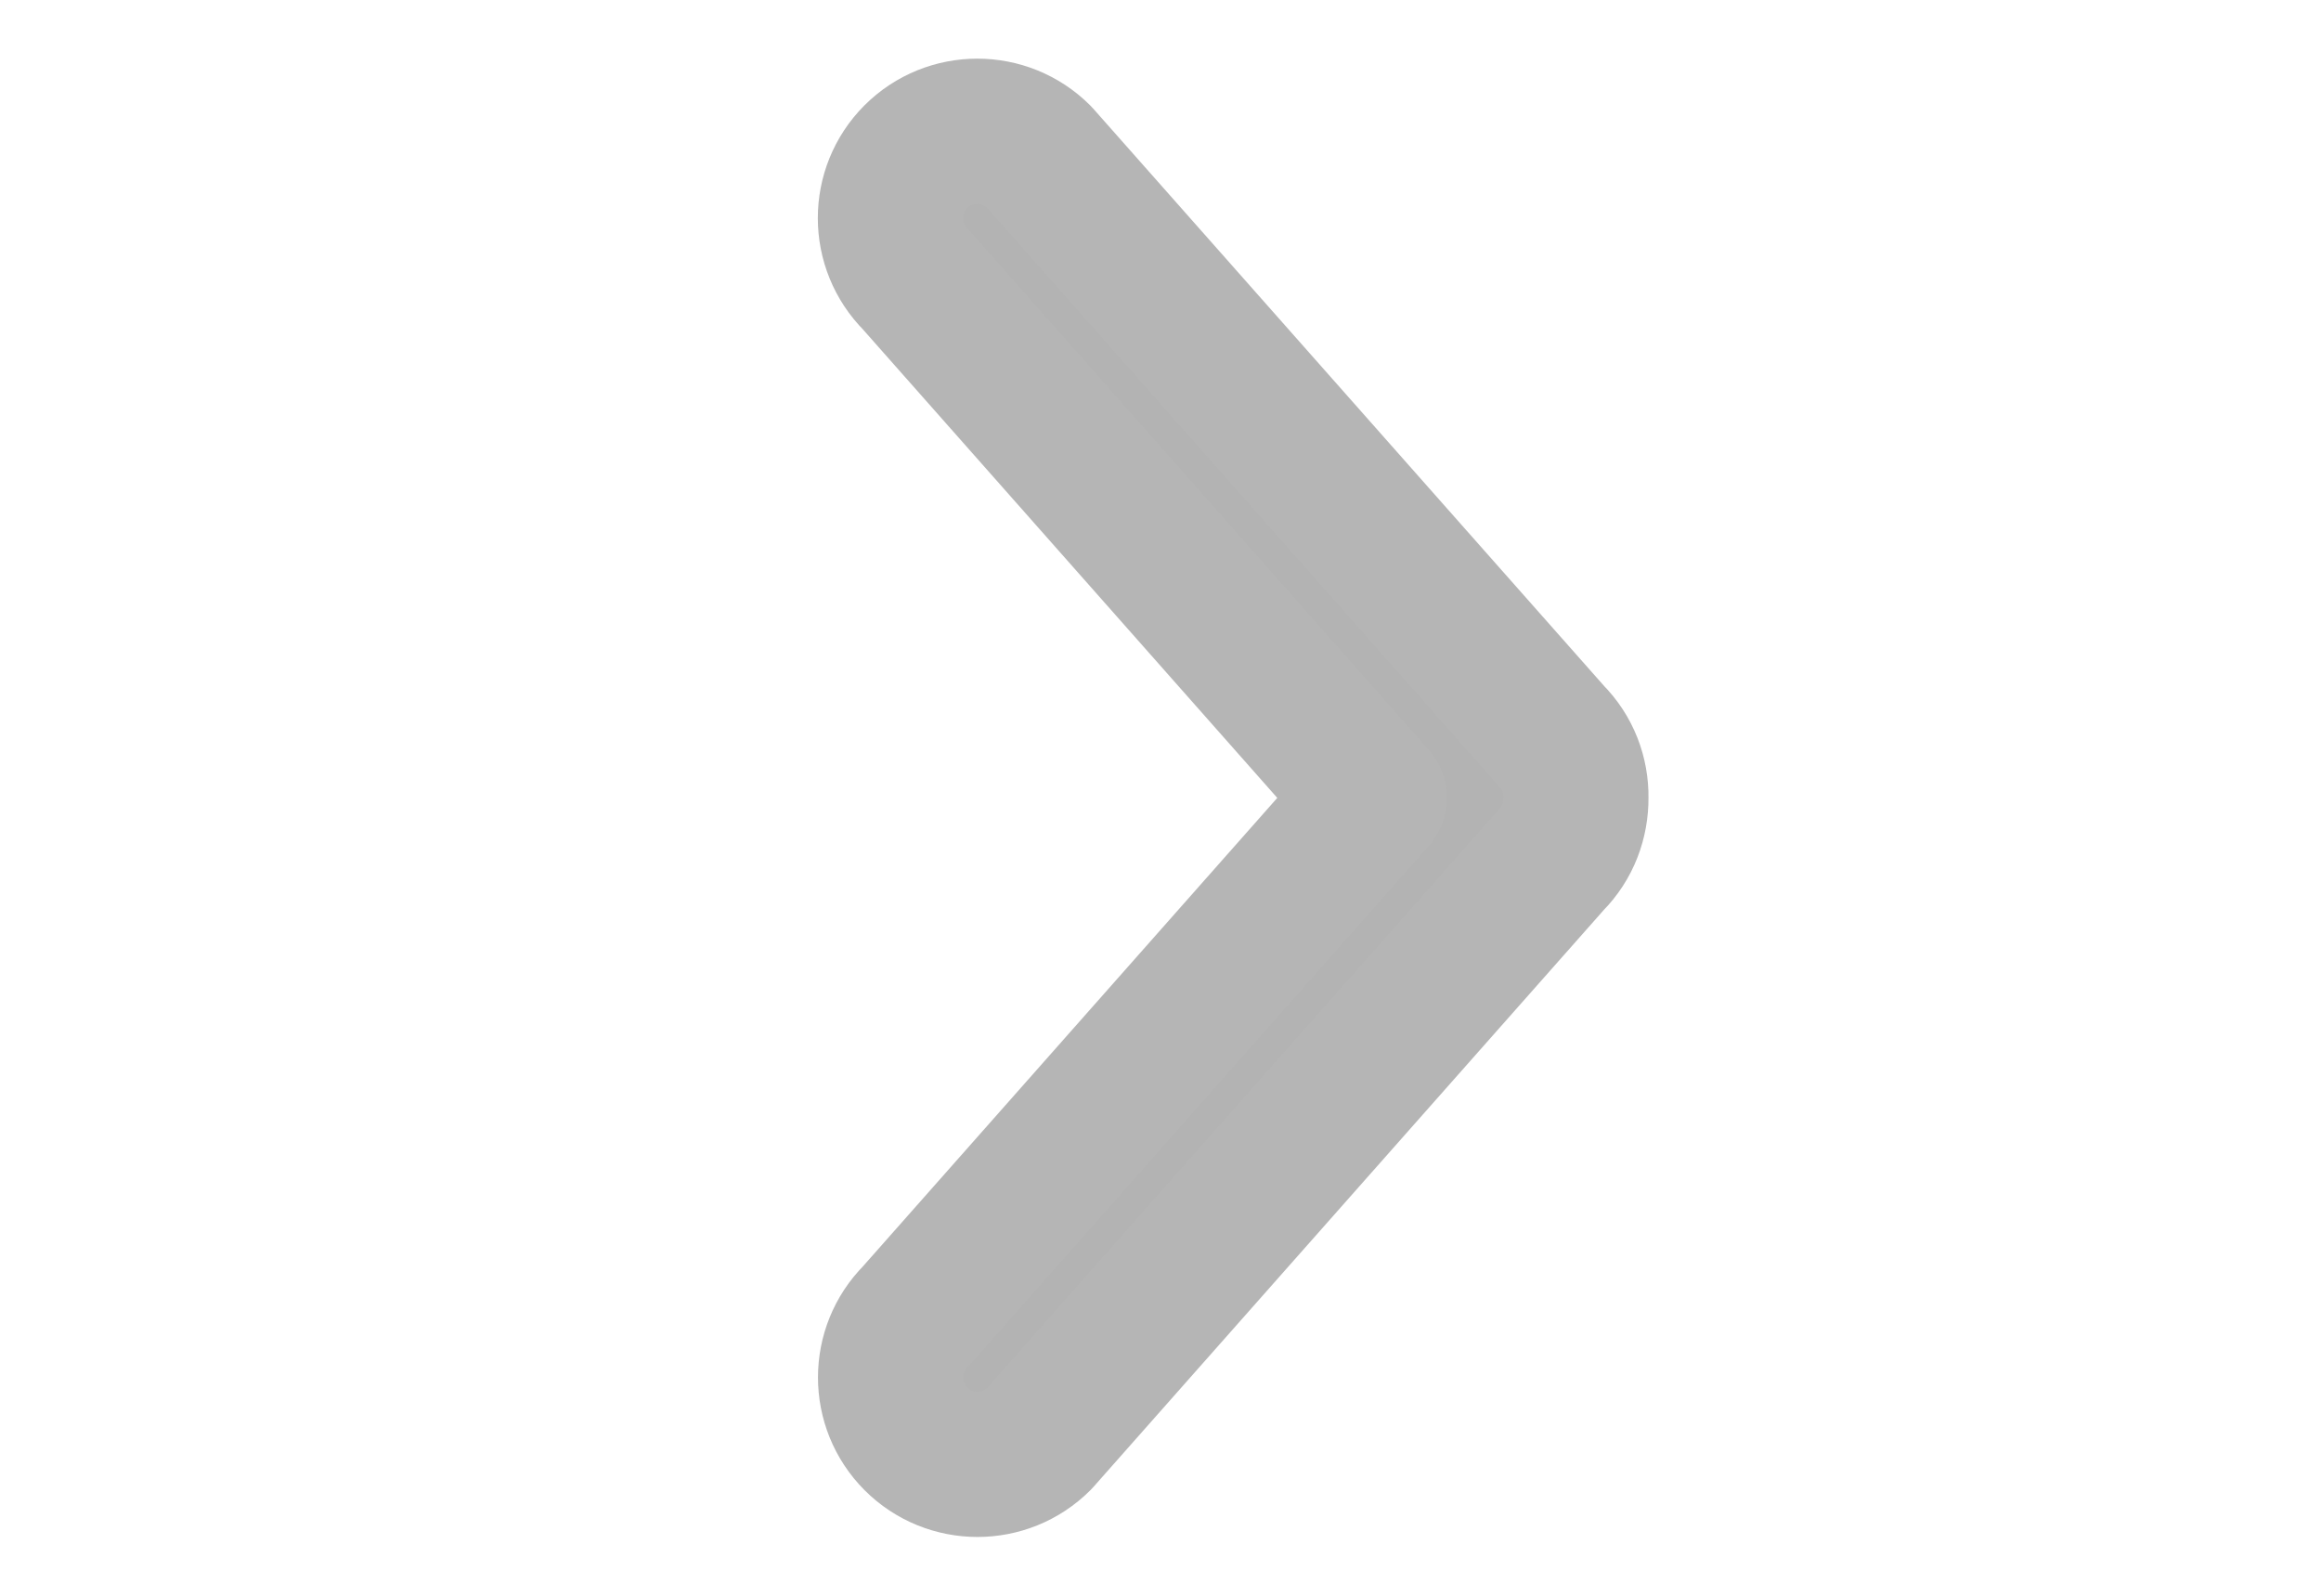 <svg clip-rule="evenodd" fill-rule="evenodd" stroke-linejoin="round" stroke-miterlimit="2" viewBox="0 0 32 22" xmlns="http://www.w3.org/2000/svg"><path d="m179.17 242.758h28.235v27.809h-28.235z" fill="none" transform="matrix(1.133 0 0 .791 -203.062 -192.046)"/><path d="m22.808 8.548c-.392-.392-1.03-.392-1.422 0l-5.92 6.69c-.2.2-.296.462-.292.724-.002.262.092.526.292.726l5.918 6.69c.392.392 1.03.392 1.422 0s.392-1.03 0-1.422l-5.3-5.992 5.3-5.992c.394-.394.394-1.032.002-1.424z" fill="#b3b3b3" fill-rule="nonzero" stroke="#b5b5b5" stroke-width="1.68" transform="matrix(-1.192 0 0 1.192 39.814 -8.029)"/></svg>